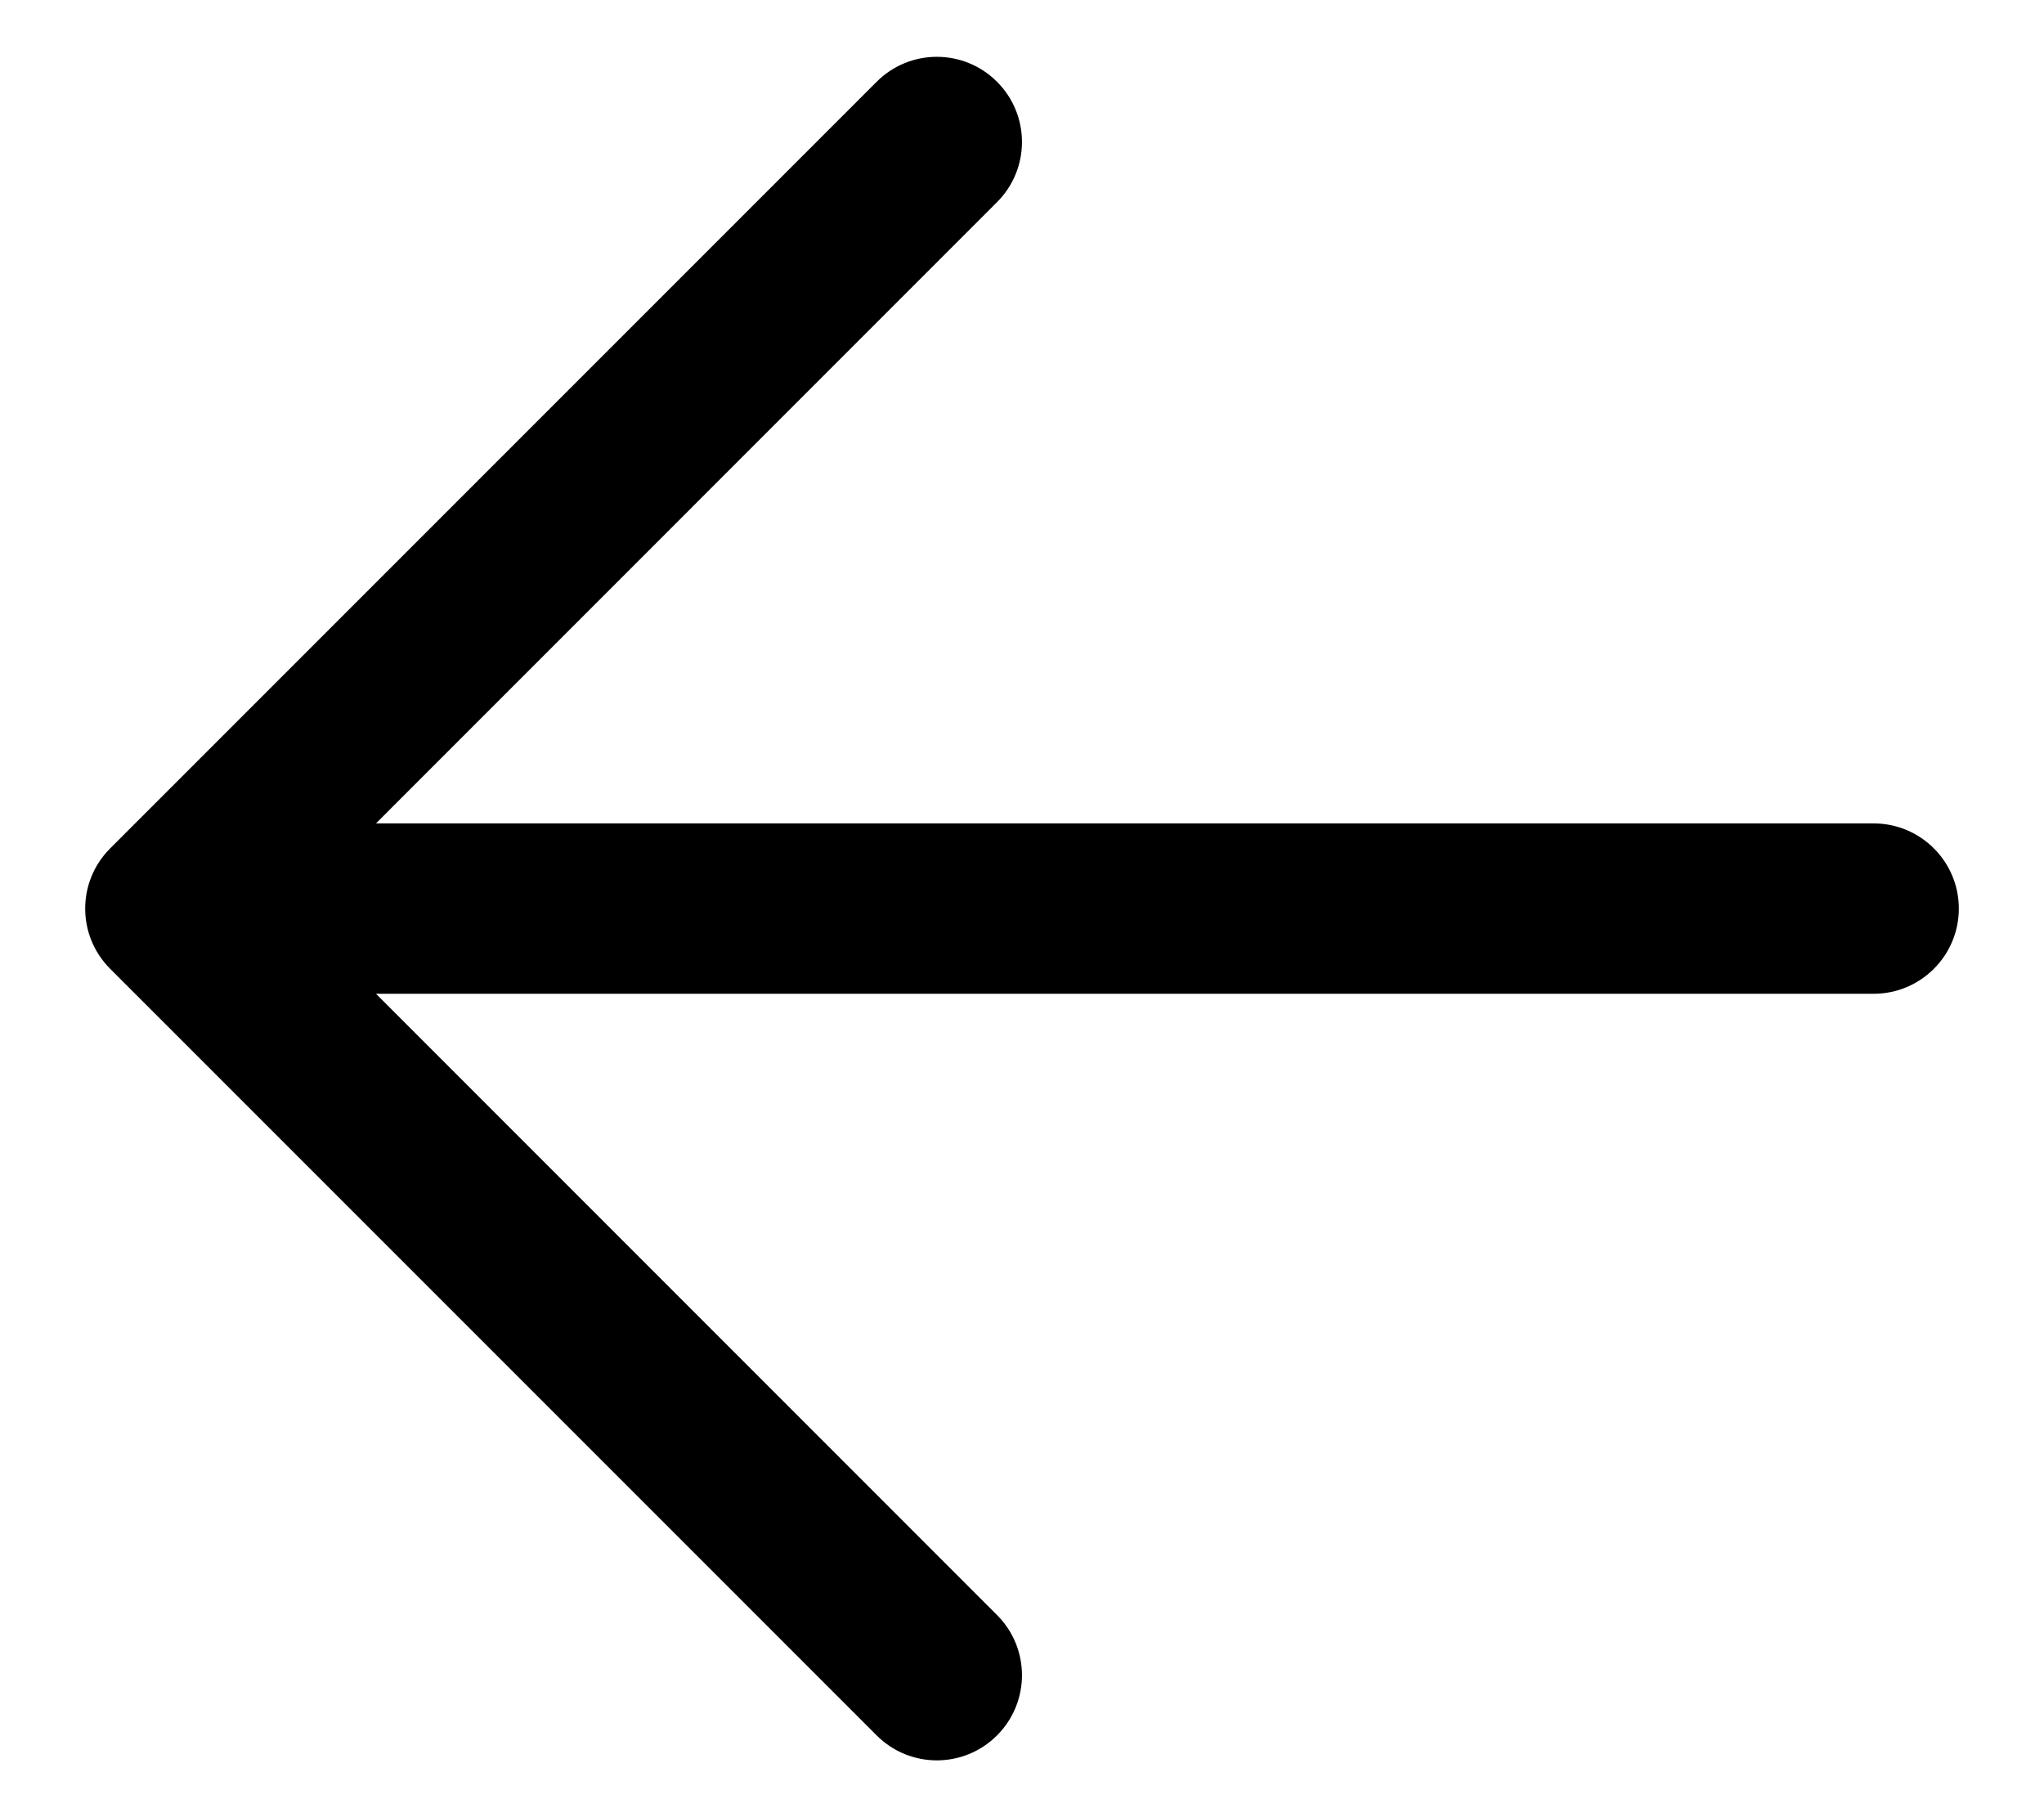 <svg width="18" height="16" viewBox="0 0 18 16" fill="none" xmlns="http://www.w3.org/2000/svg">
<path fill-rule="evenodd" clip-rule="evenodd" d="M17.25 8C17.25 8.414 16.914 8.75 16.5 8.75L3.311 8.75L8.78 14.22C9.073 14.513 9.073 14.987 8.78 15.28C8.487 15.573 8.013 15.573 7.72 15.28L0.97 8.53C0.677 8.237 0.677 7.763 0.97 7.47L7.72 0.72C8.013 0.427 8.487 0.427 8.78 0.72C9.073 1.013 9.073 1.487 8.78 1.78L3.311 7.25L16.5 7.25C16.914 7.25 17.25 7.586 17.25 8Z" fill="black"/>
</svg>
